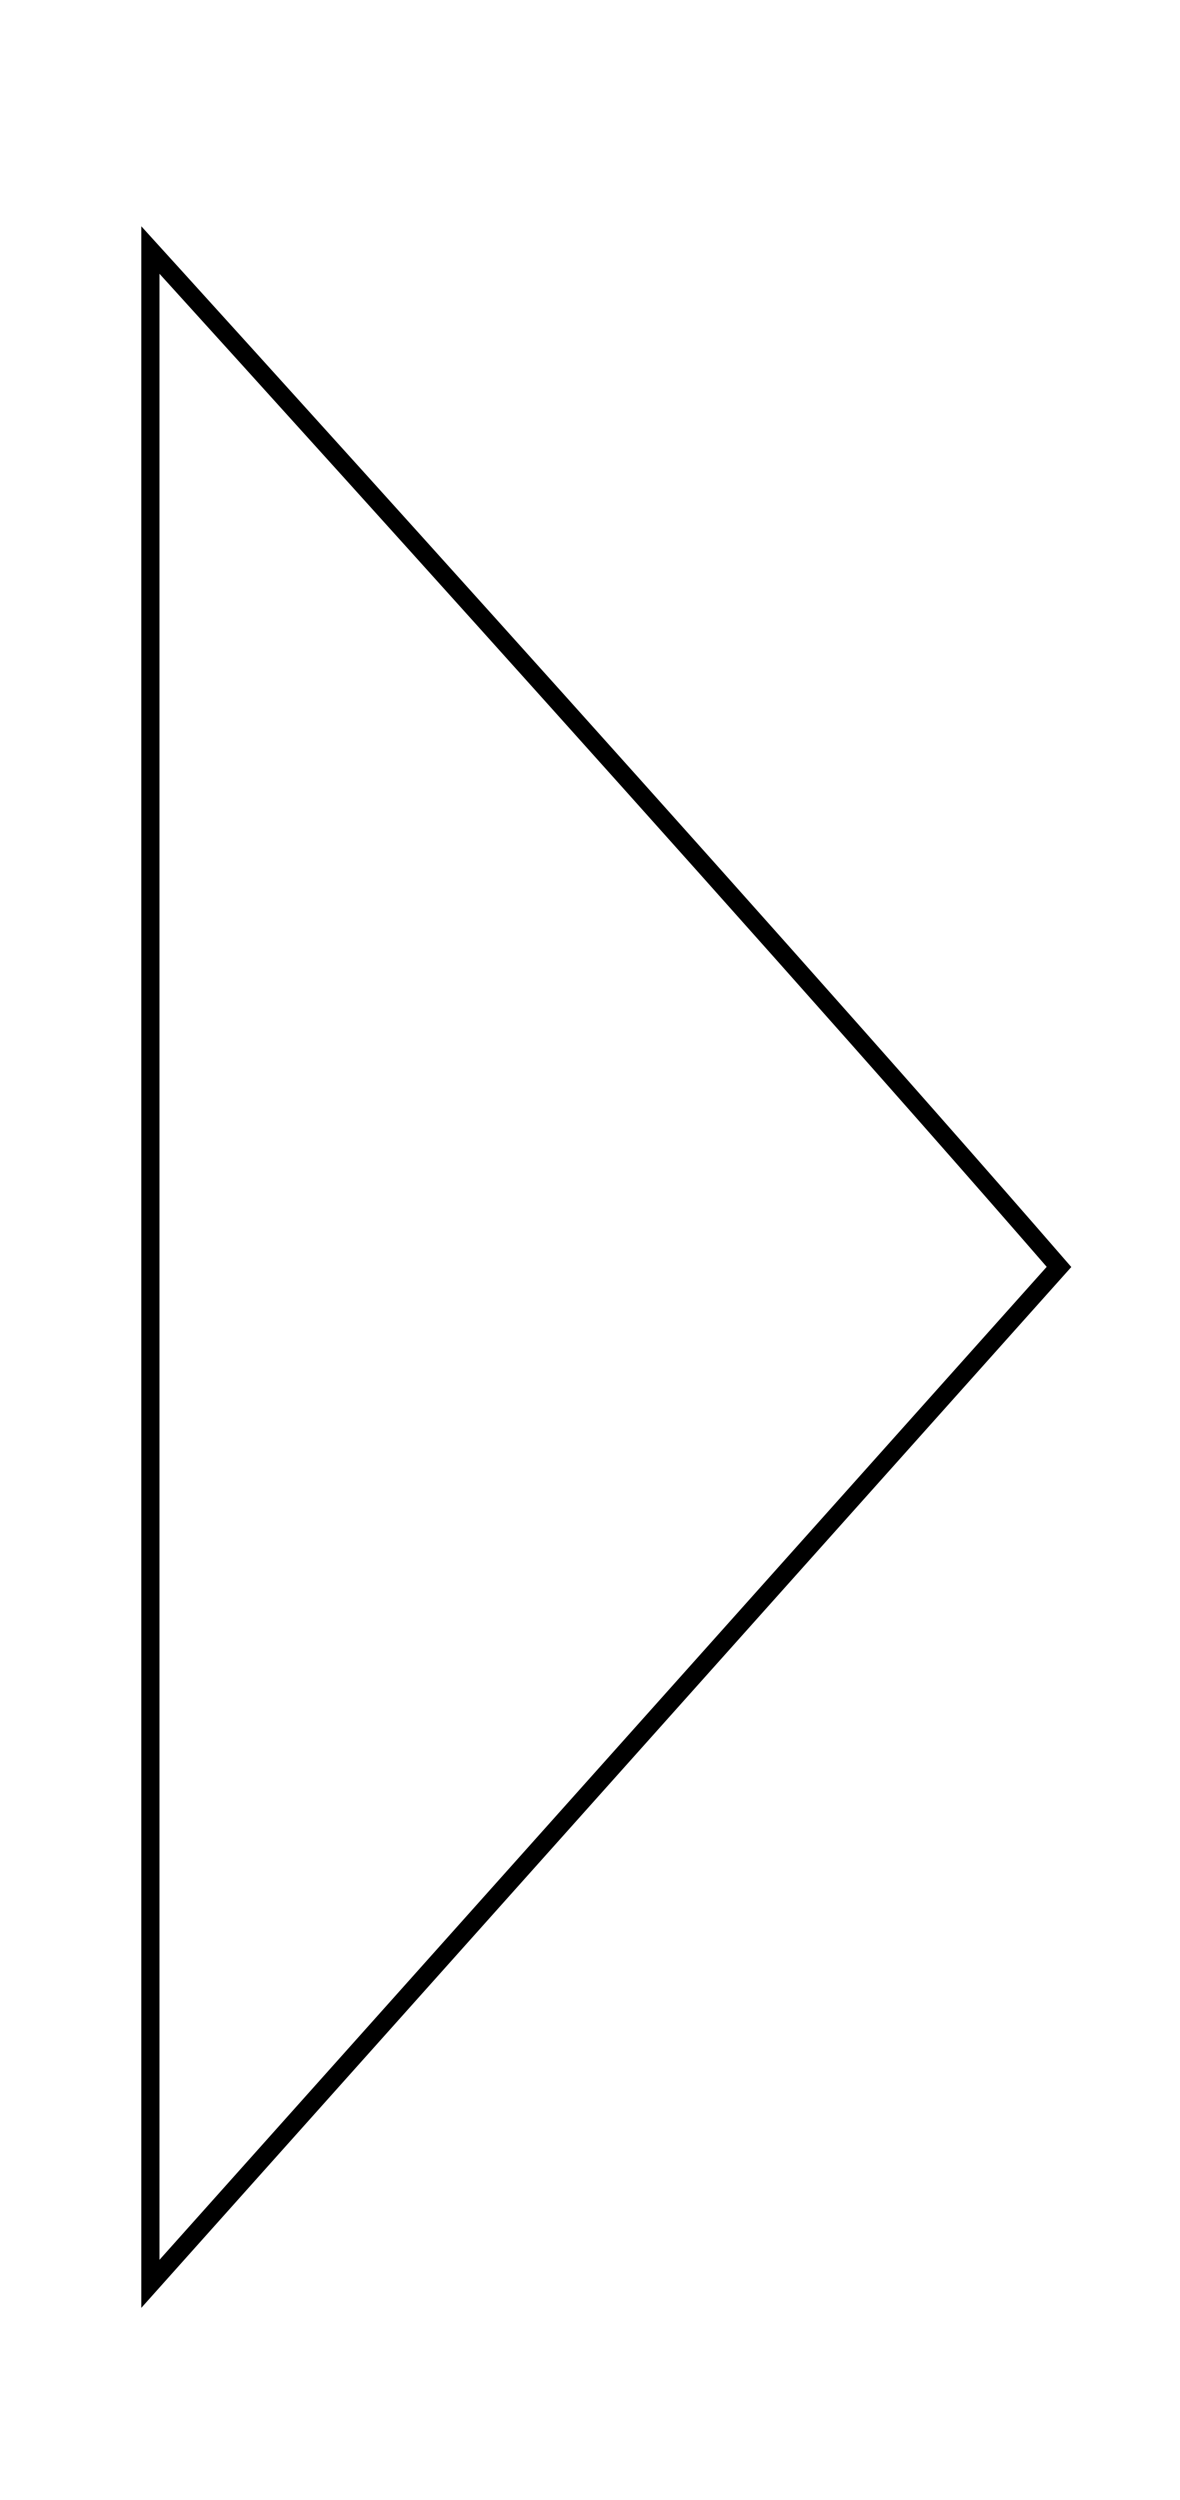 <?xml version="1.0" encoding="UTF-8" standalone="no"?>
<!-- Generator: Adobe Illustrator 19.1.0, SVG Export Plug-In . SVG Version: 6.00 Build 0)  -->

<svg
   xmlns:dc="http://purl.org/dc/elements/1.1/"
   xmlns:cc="http://creativecommons.org/ns#"
   xmlns:rdf="http://www.w3.org/1999/02/22-rdf-syntax-ns#"
   xmlns:svg="http://www.w3.org/2000/svg"
   xmlns="http://www.w3.org/2000/svg"
   xmlns:sodipodi="http://sodipodi.sourceforge.net/DTD/sodipodi-0.dtd"
   xmlns:inkscape="http://www.inkscape.org/namespaces/inkscape"
   version="1.1"
   id="Capa_1"
   x="0px"
   y="0px"
   viewBox="0 0 191.456 405.456"
   xml:space="preserve"
   sodipodi:docname="right-arrow.svg"
   width="191.456"
   height="405.456"
   inkscape:version="0.92.4 (5da689c313, 2019-01-14)"><defs
   id="defs39"><filter
     style="color-interpolation-filters:sRGB;"
     inkscape:label="Drop Shadow"
     id="filter841"><feFlood
       flood-opacity="0.498"
       flood-color="rgb(0,0,0)"
       result="flood"
       id="feFlood831" /><feComposite
       in="flood"
       in2="SourceGraphic"
       operator="in"
       result="composite1"
       id="feComposite833" /><feGaussianBlur
       in="composite1"
       stdDeviation="1"
       result="blur"
       id="feGaussianBlur835" /><feOffset
       dx="0"
       dy="1.5"
       result="offset"
       id="feOffset837" /><feComposite
       in="SourceGraphic"
       in2="offset"
       operator="over"
       result="fbSourceGraphic"
       id="feComposite839" /><feColorMatrix
       result="fbSourceGraphicAlpha"
       in="fbSourceGraphic"
       values="0 0 0 -1 0 0 0 0 -1 0 0 0 0 -1 0 0 0 0 1 0"
       id="feColorMatrix843" /><feFlood
       id="feFlood845"
       flood-opacity="0.498"
       flood-color="rgb(0,0,0)"
       result="flood"
       in="fbSourceGraphic" /><feComposite
       in2="fbSourceGraphic"
       id="feComposite847"
       in="flood"
       operator="in"
       result="composite1" /><feGaussianBlur
       id="feGaussianBlur849"
       in="composite1"
       stdDeviation="11"
       result="blur" /><feOffset
       id="feOffset851"
       dx="0"
       dy="1.5"
       result="offset" /><feComposite
       in2="offset"
       id="feComposite853"
       in="fbSourceGraphic"
       operator="over"
       result="composite2" /></filter></defs><sodipodi:namedview
   pagecolor="#ffffff"
   bordercolor="#666666"
   borderopacity="1"
   objecttolerance="10"
   gridtolerance="10"
   guidetolerance="10"
   inkscape:pageopacity="0"
   inkscape:pageshadow="2"
   inkscape:window-width="1920"
   inkscape:window-height="1001"
   id="namedview37"
   showgrid="false"
   scale-x="0.9"
   inkscape:zoom="1.6463163"
   inkscape:cx="70.763712"
   inkscape:cy="227.34967"
   inkscape:window-x="-9"
   inkscape:window-y="-9"
   inkscape:window-maximized="1"
   inkscape:current-layer="Capa_1" />
<g
   id="g4"
   transform="matrix(-1,0,0,1,250.385,-5.363)"
   style="fill:#ff0000">
	<path
   style="fill:#ffffff;stroke:#000000;stroke-width:3.646;stroke-miterlimit:4;stroke-dasharray:none;filter:url(#filter841)"
   d="m 246.372,5.697 c 0,0 -118.048,125.526 -182.228,197.031 l 182.228,197.031 z"
   id="path2"
   inkscape:connector-curvature="0"
   sodipodi:nodetypes="cccc"
   transform="matrix(0.809,0,0,0.837,26.669,38.628)" />
</g>
<g
   id="g6">
</g>
<g
   id="g8">
</g>
<g
   id="g10">
</g>
<g
   id="g12">
</g>
<g
   id="g14">
</g>
<g
   id="g16">
</g>
<g
   id="g18">
</g>
<g
   id="g20">
</g>
<g
   id="g22">
</g>
<g
   id="g24">
</g>
<g
   id="g26">
</g>
<g
   id="g28">
</g>
<g
   id="g30">
</g>
<g
   id="g32">
</g>
<g
   id="g34">
</g>
</svg>